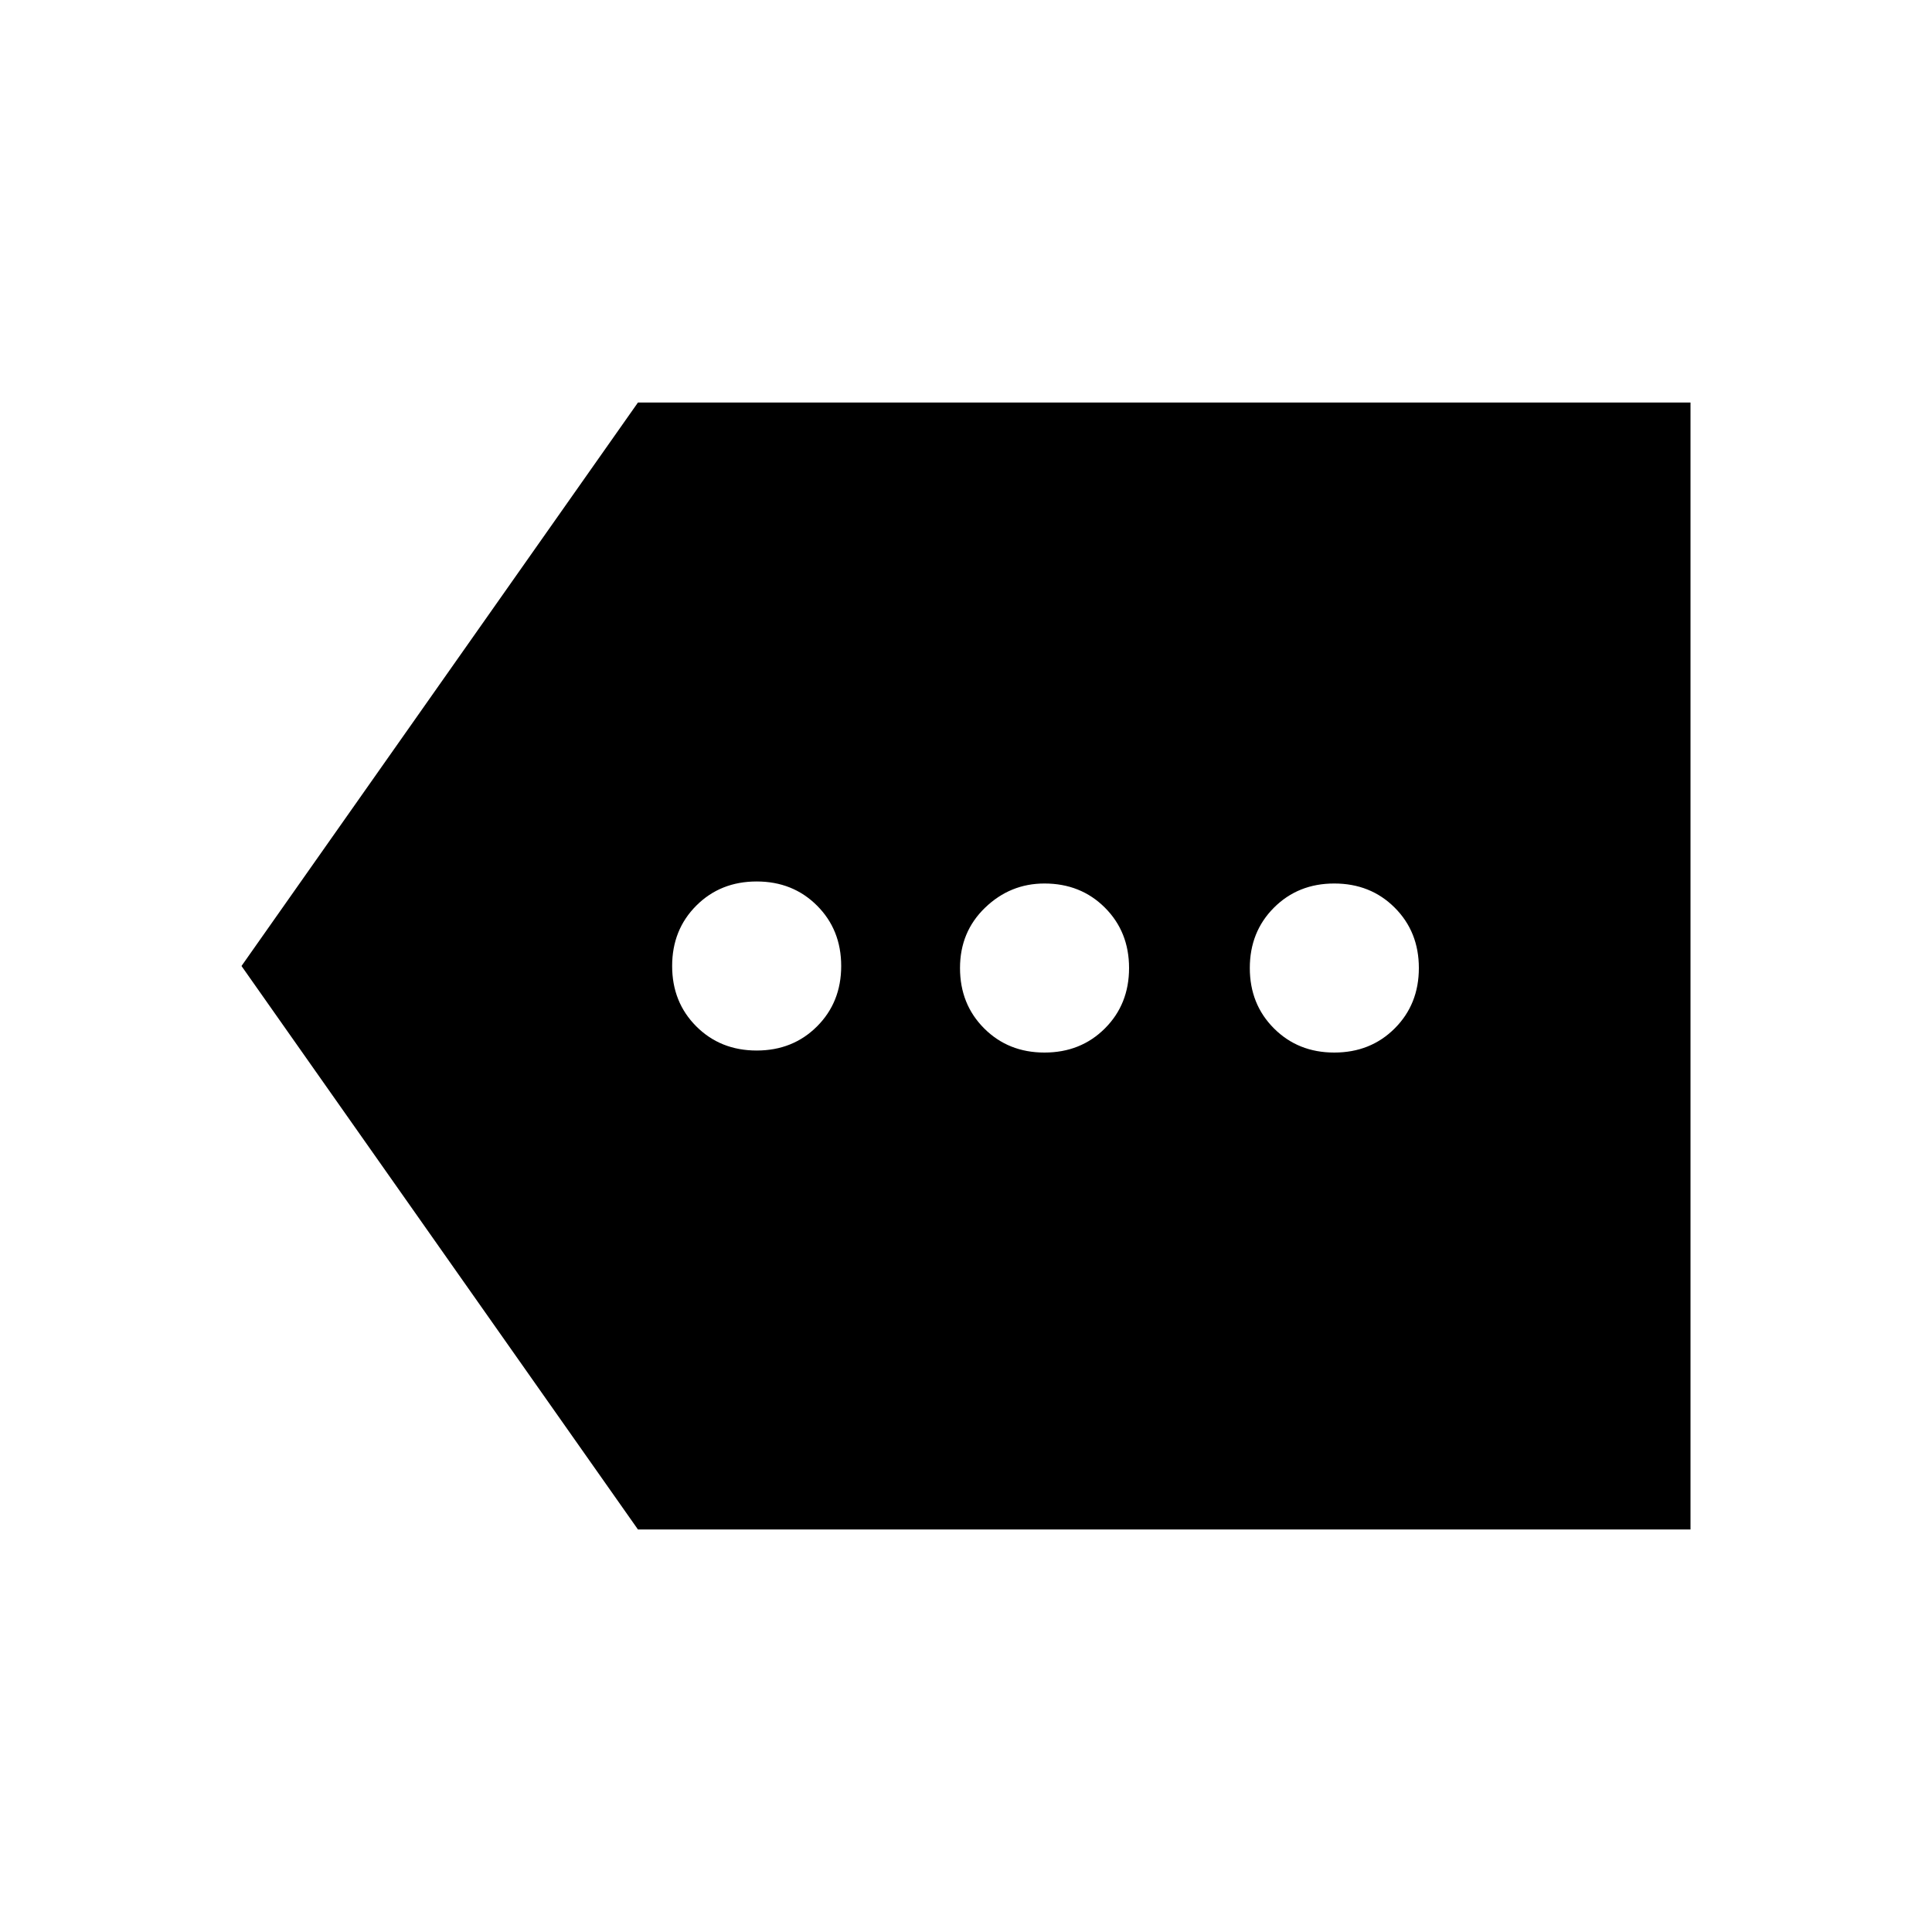 <svg xmlns="http://www.w3.org/2000/svg" height="20" width="20"><path d="M7.833 10.875q.375 0 .625-.25t.25-.625q0-.375-.25-.625t-.625-.25q-.375 0-.625.25t-.25.625q0 .375.25.625t.625.25Zm2.979.021q.376 0 .626-.25t.25-.625q0-.375-.25-.625t-.626-.25q-.354 0-.614.25t-.26.625q0 .375.25.625t.624.25Zm3 0q.376 0 .626-.25t.25-.625q0-.375-.25-.625t-.626-.25q-.374 0-.624.25t-.25.625q0 .375.25.625t.624.25Zm-7.208 4.937L2.5 10l4.104-5.833H17.5v11.666Z"/></svg>